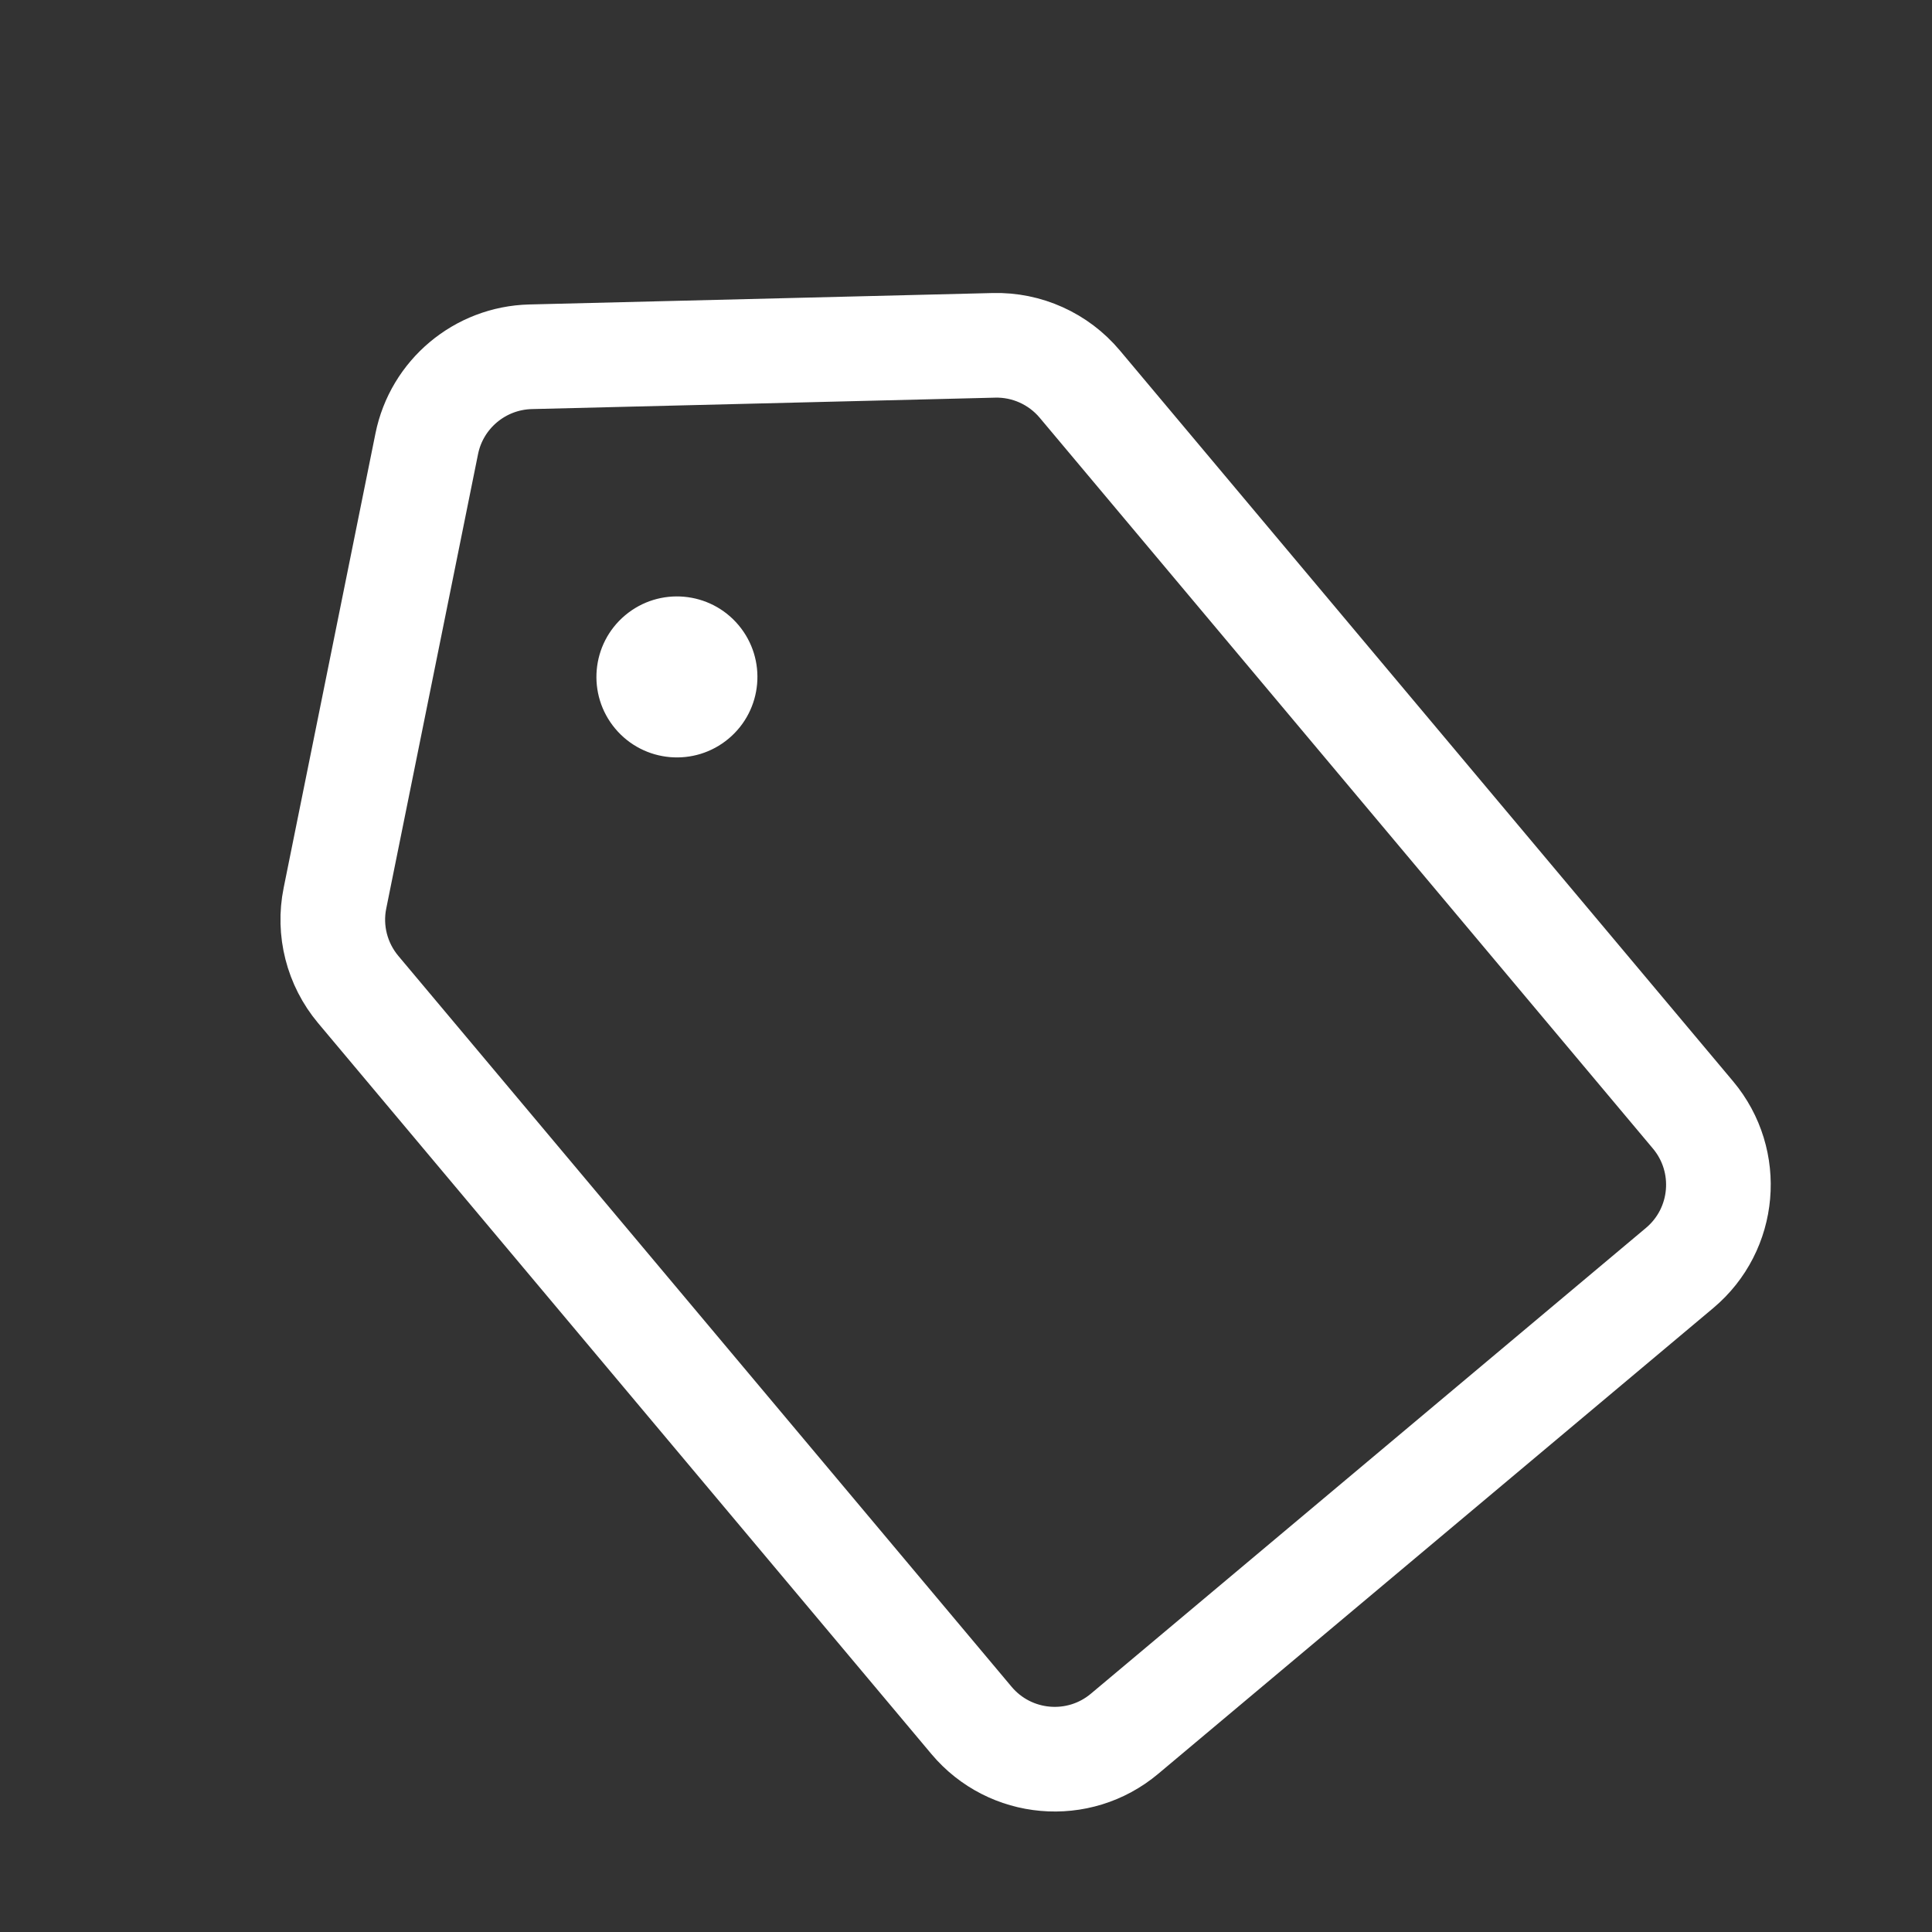 <svg width="24" height="24" viewBox="0 0 24 24" fill="none" xmlns="http://www.w3.org/2000/svg">
<rect x="0" y="0" width="24" height="24" fill="#333333" stroke="none"/>
<path d="M4.45 12.292C4.186 11.977 4.079 11.559 4.161 11.157L5.301 5.514C5.425 4.897 5.961 4.448 6.59 4.432L12.345 4.29C12.756 4.279 13.149 4.457 13.413 4.771L21.031 13.85C21.51 14.421 21.436 15.273 20.864 15.752L13.97 21.537C13.399 22.017 12.547 21.942 12.068 21.371L4.45 12.292Z" stroke="white" stroke-width="1.3"/>
<circle cx="8.409" cy="8.409" r="1" transform="rotate(-40 8.409 8.409)" fill="white"/>
</svg>

